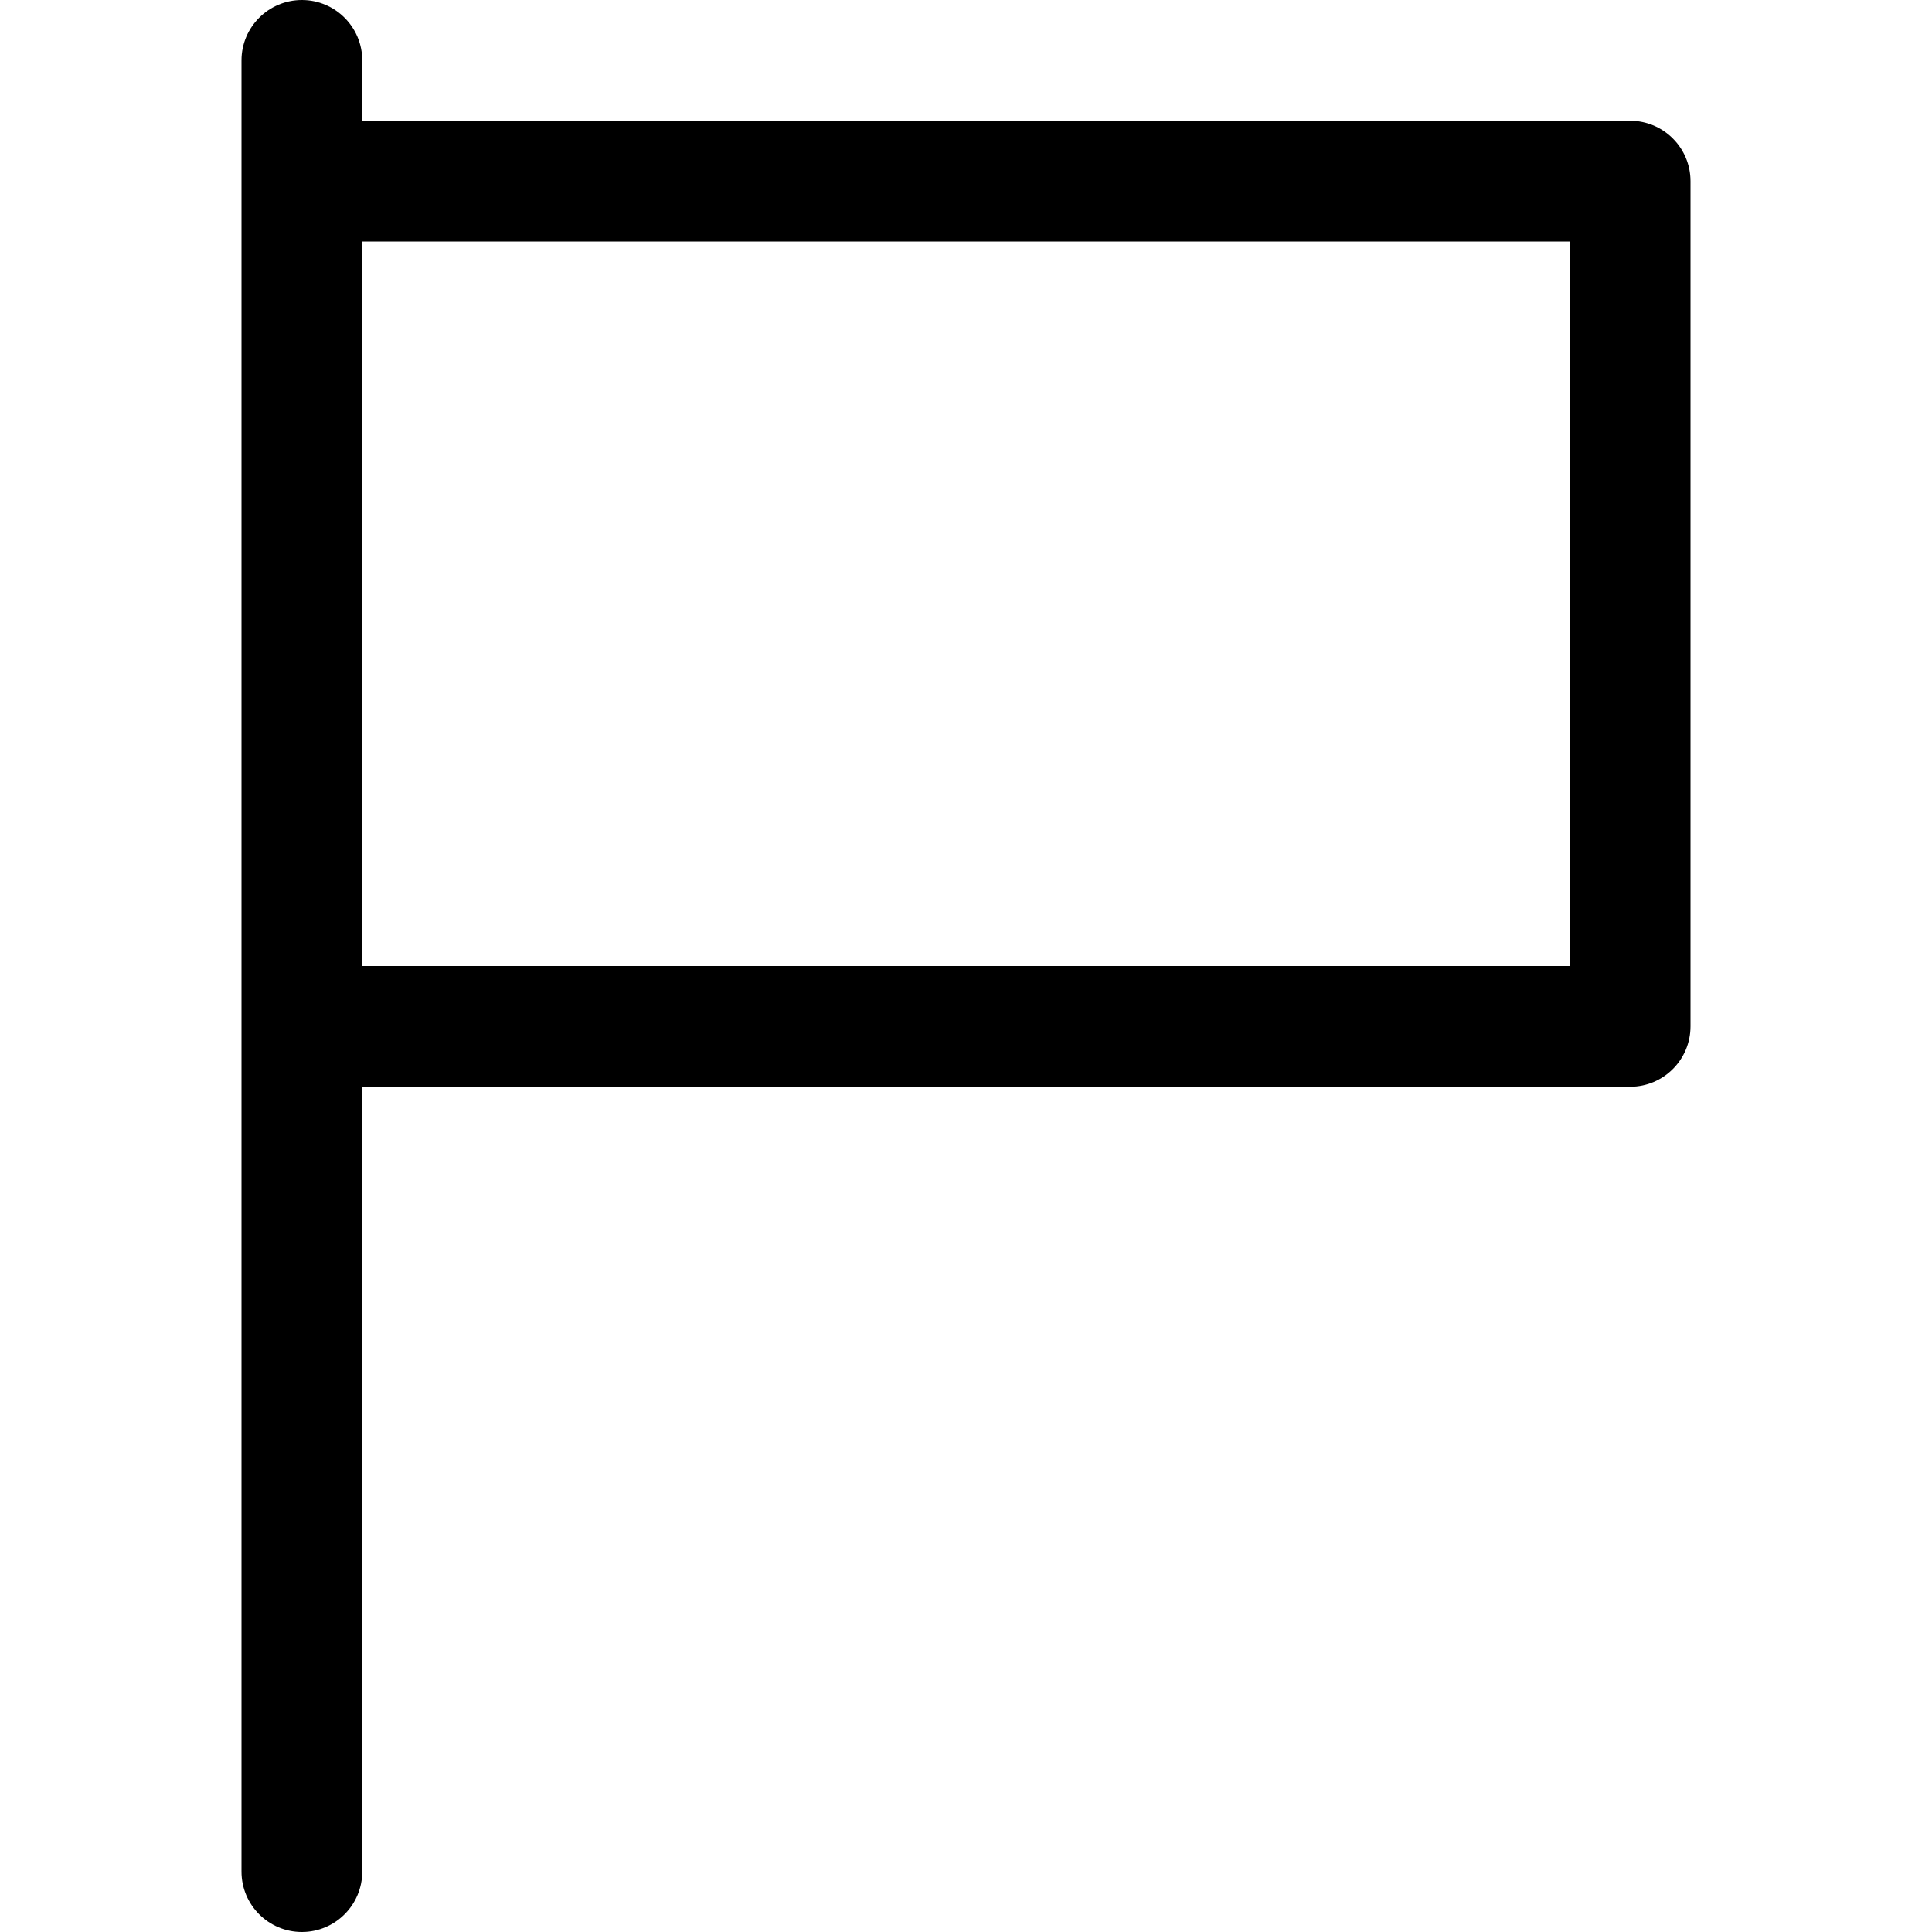 <svg version="1.1" xmlns="http://www.w3.org/2000/svg" width="16" height="16" viewBox="0 0 16 16">
<title>flag-o</title>
<path d="M13.5 1h-10.5v-0.5c0-0.276-0.224-0.5-0.5-0.5s-0.5 0.224-0.5 0.5v15c0 0.276 0.224 0.5 0.5 0.5s0.5-0.224 0.5-0.5v-6.5h10.5c0.276 0 0.5-0.224 0.5-0.5v-7c0-0.276-0.224-0.5-0.5-0.5zM13 8h-10v-6h10v6z"></path>
</svg>
